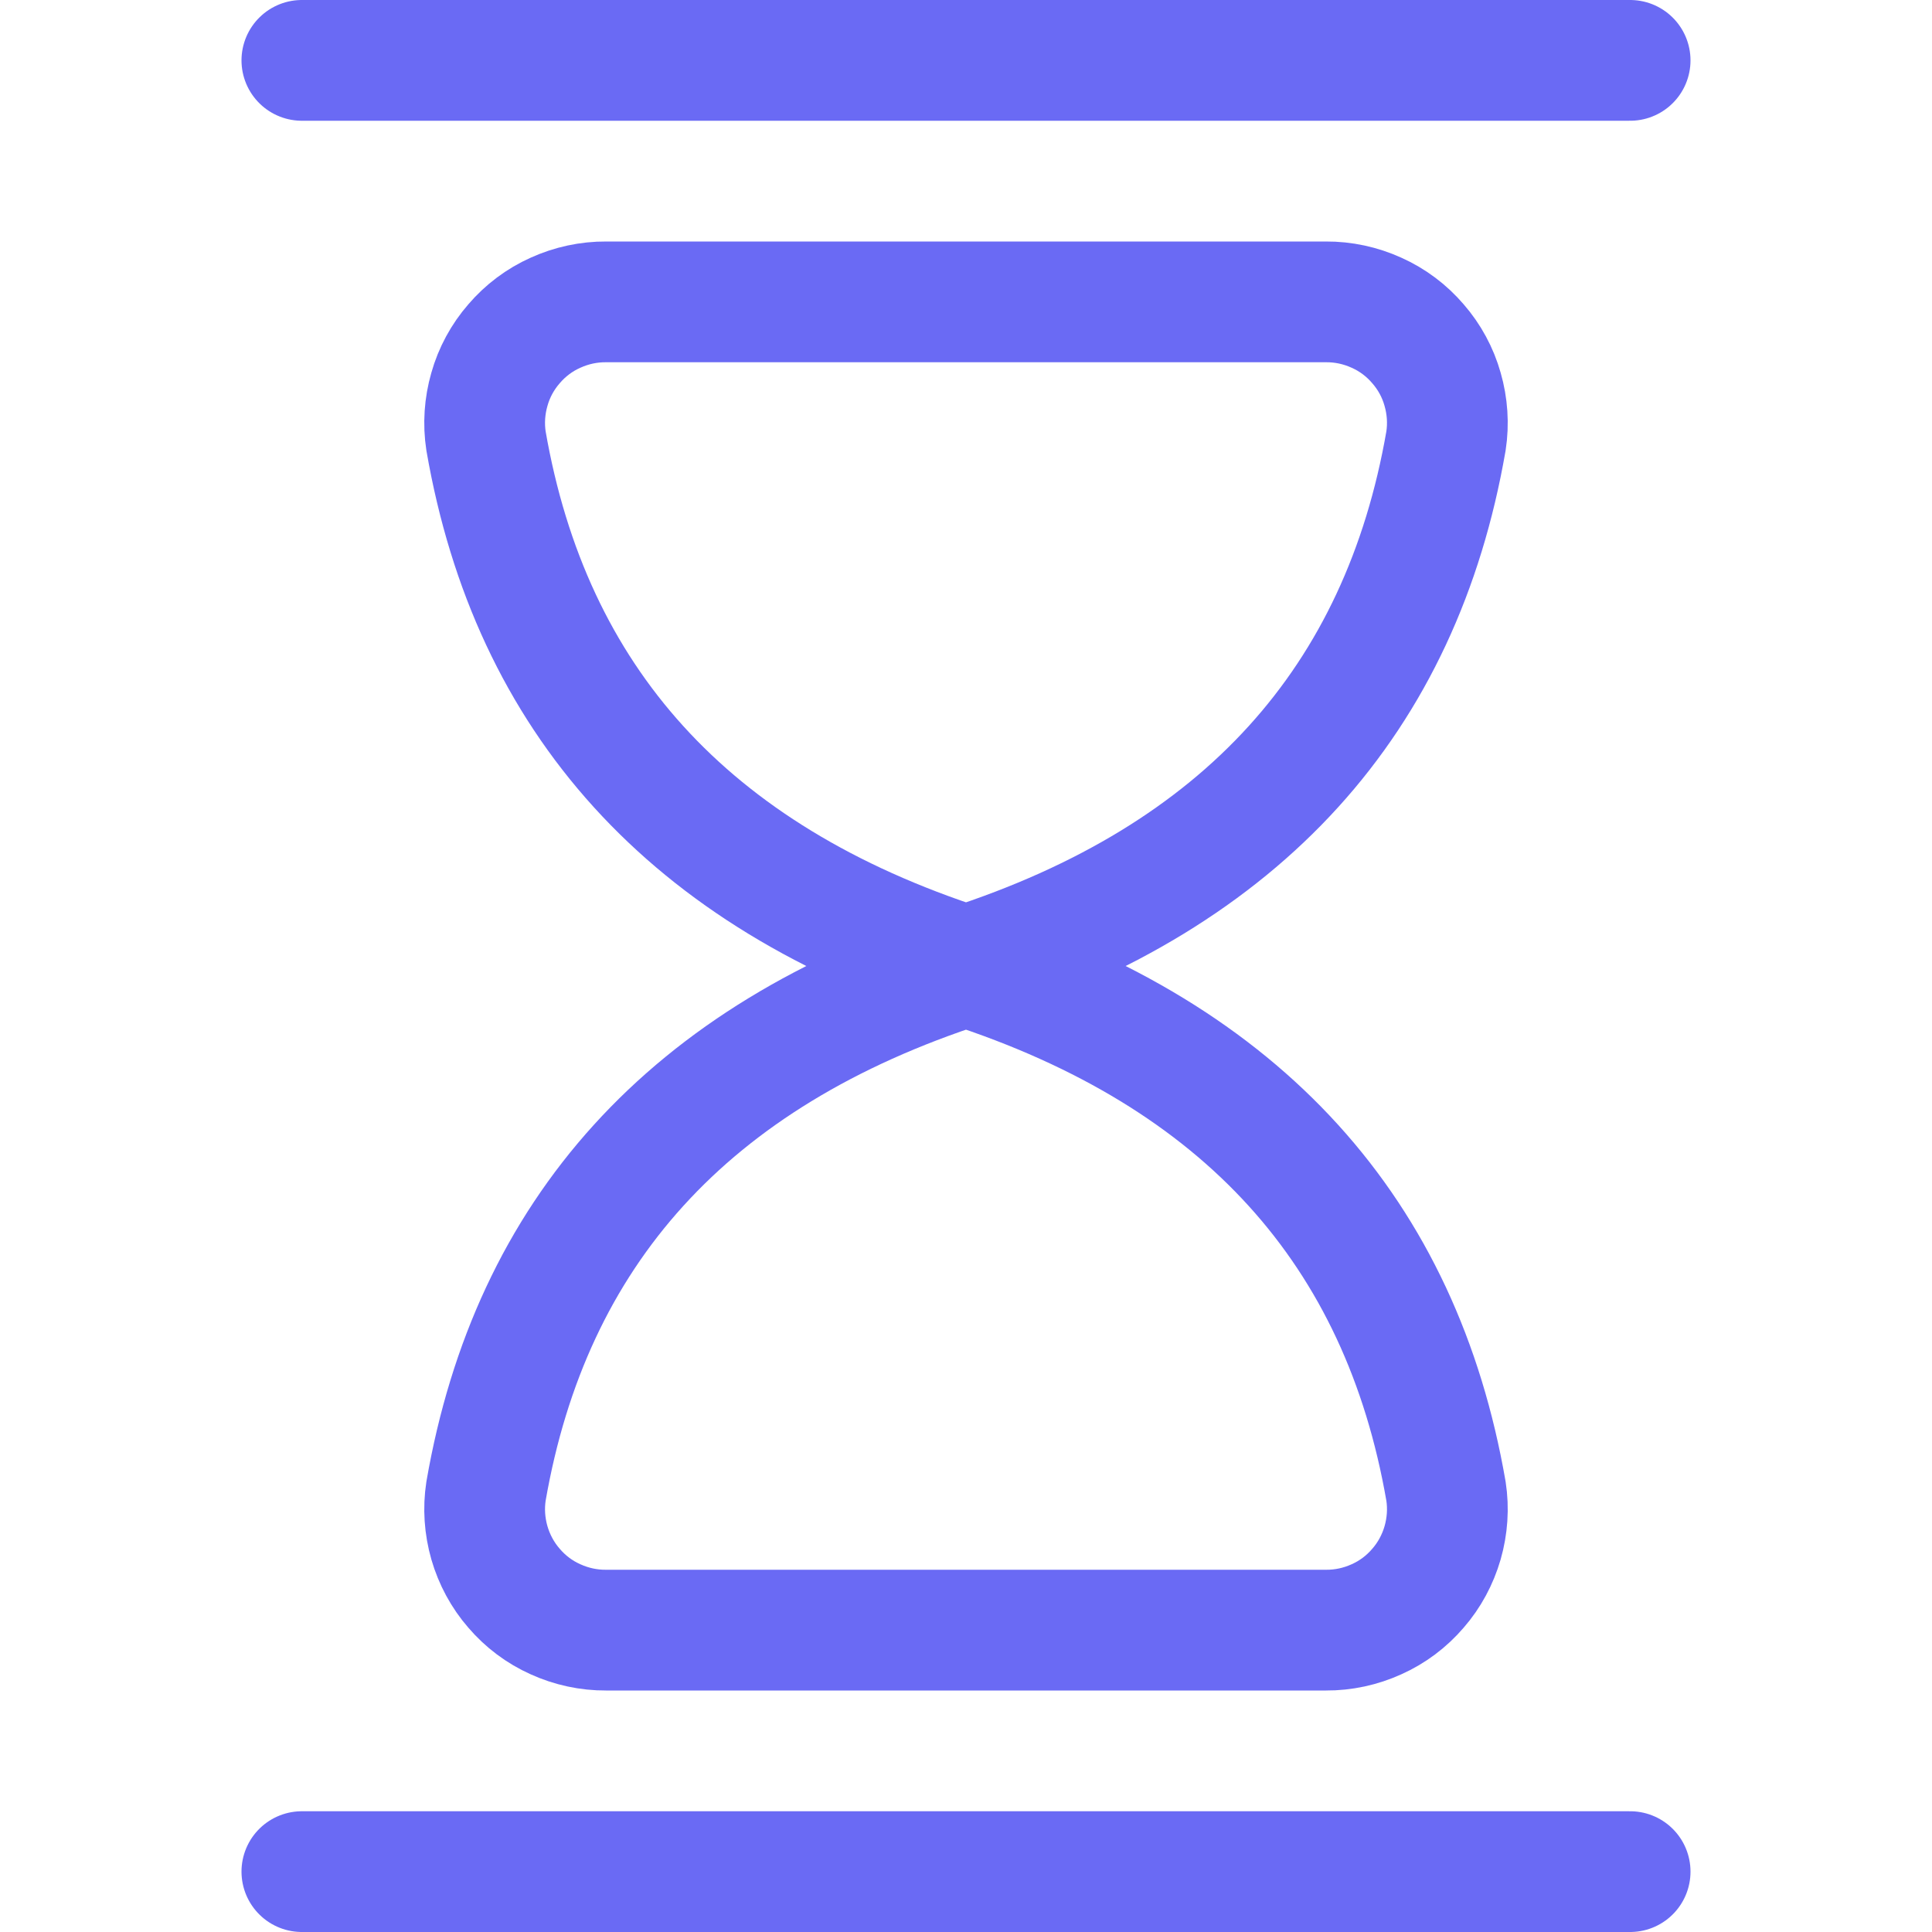 <svg width="16" height="16" viewBox="0 0 16 16" fill="none" xmlns="http://www.w3.org/2000/svg">    <path d="M4.025 3.652C4.396 5.791 5.699 7.257 8 8C10.301 7.257 11.604 5.791 11.975 3.652C11.997 3.509 11.987 3.363 11.947 3.224C11.908 3.085 11.838 2.956 11.743 2.847C11.649 2.737 11.532 2.649 11.4 2.59C11.268 2.53 11.125 2.499 10.981 2.5H5.019C4.875 2.499 4.732 2.53 4.6 2.59C4.468 2.649 4.351 2.737 4.257 2.847C4.162 2.956 4.092 3.085 4.053 3.224C4.013 3.363 4.003 3.509 4.025 3.652Z" stroke="#6A6AF4" stroke-linecap="round" stroke-linejoin="round"/>    <path d="M2.5 0.5H13.5" stroke="#6A6AF4" stroke-linecap="round" stroke-linejoin="round"/>    <path d="M5.019 13.5C4.875 13.501 4.732 13.47 4.6 13.41C4.468 13.351 4.351 13.263 4.257 13.153C4.162 13.044 4.093 12.915 4.053 12.777C4.013 12.637 4.003 12.492 4.025 12.349C4.396 10.209 5.699 8.744 8 8C10.301 8.744 11.604 10.209 11.975 12.349C11.997 12.492 11.987 12.637 11.947 12.777C11.907 12.915 11.838 13.044 11.743 13.153C11.649 13.263 11.532 13.351 11.4 13.41C11.268 13.47 11.125 13.501 10.981 13.5H5.019Z" stroke="#6A6AF4" stroke-linecap="round" stroke-linejoin="round"/>    <path d="M2.5 15.5H13.5" stroke="#6A6AF4" stroke-linecap="round" stroke-linejoin="round"/></svg>